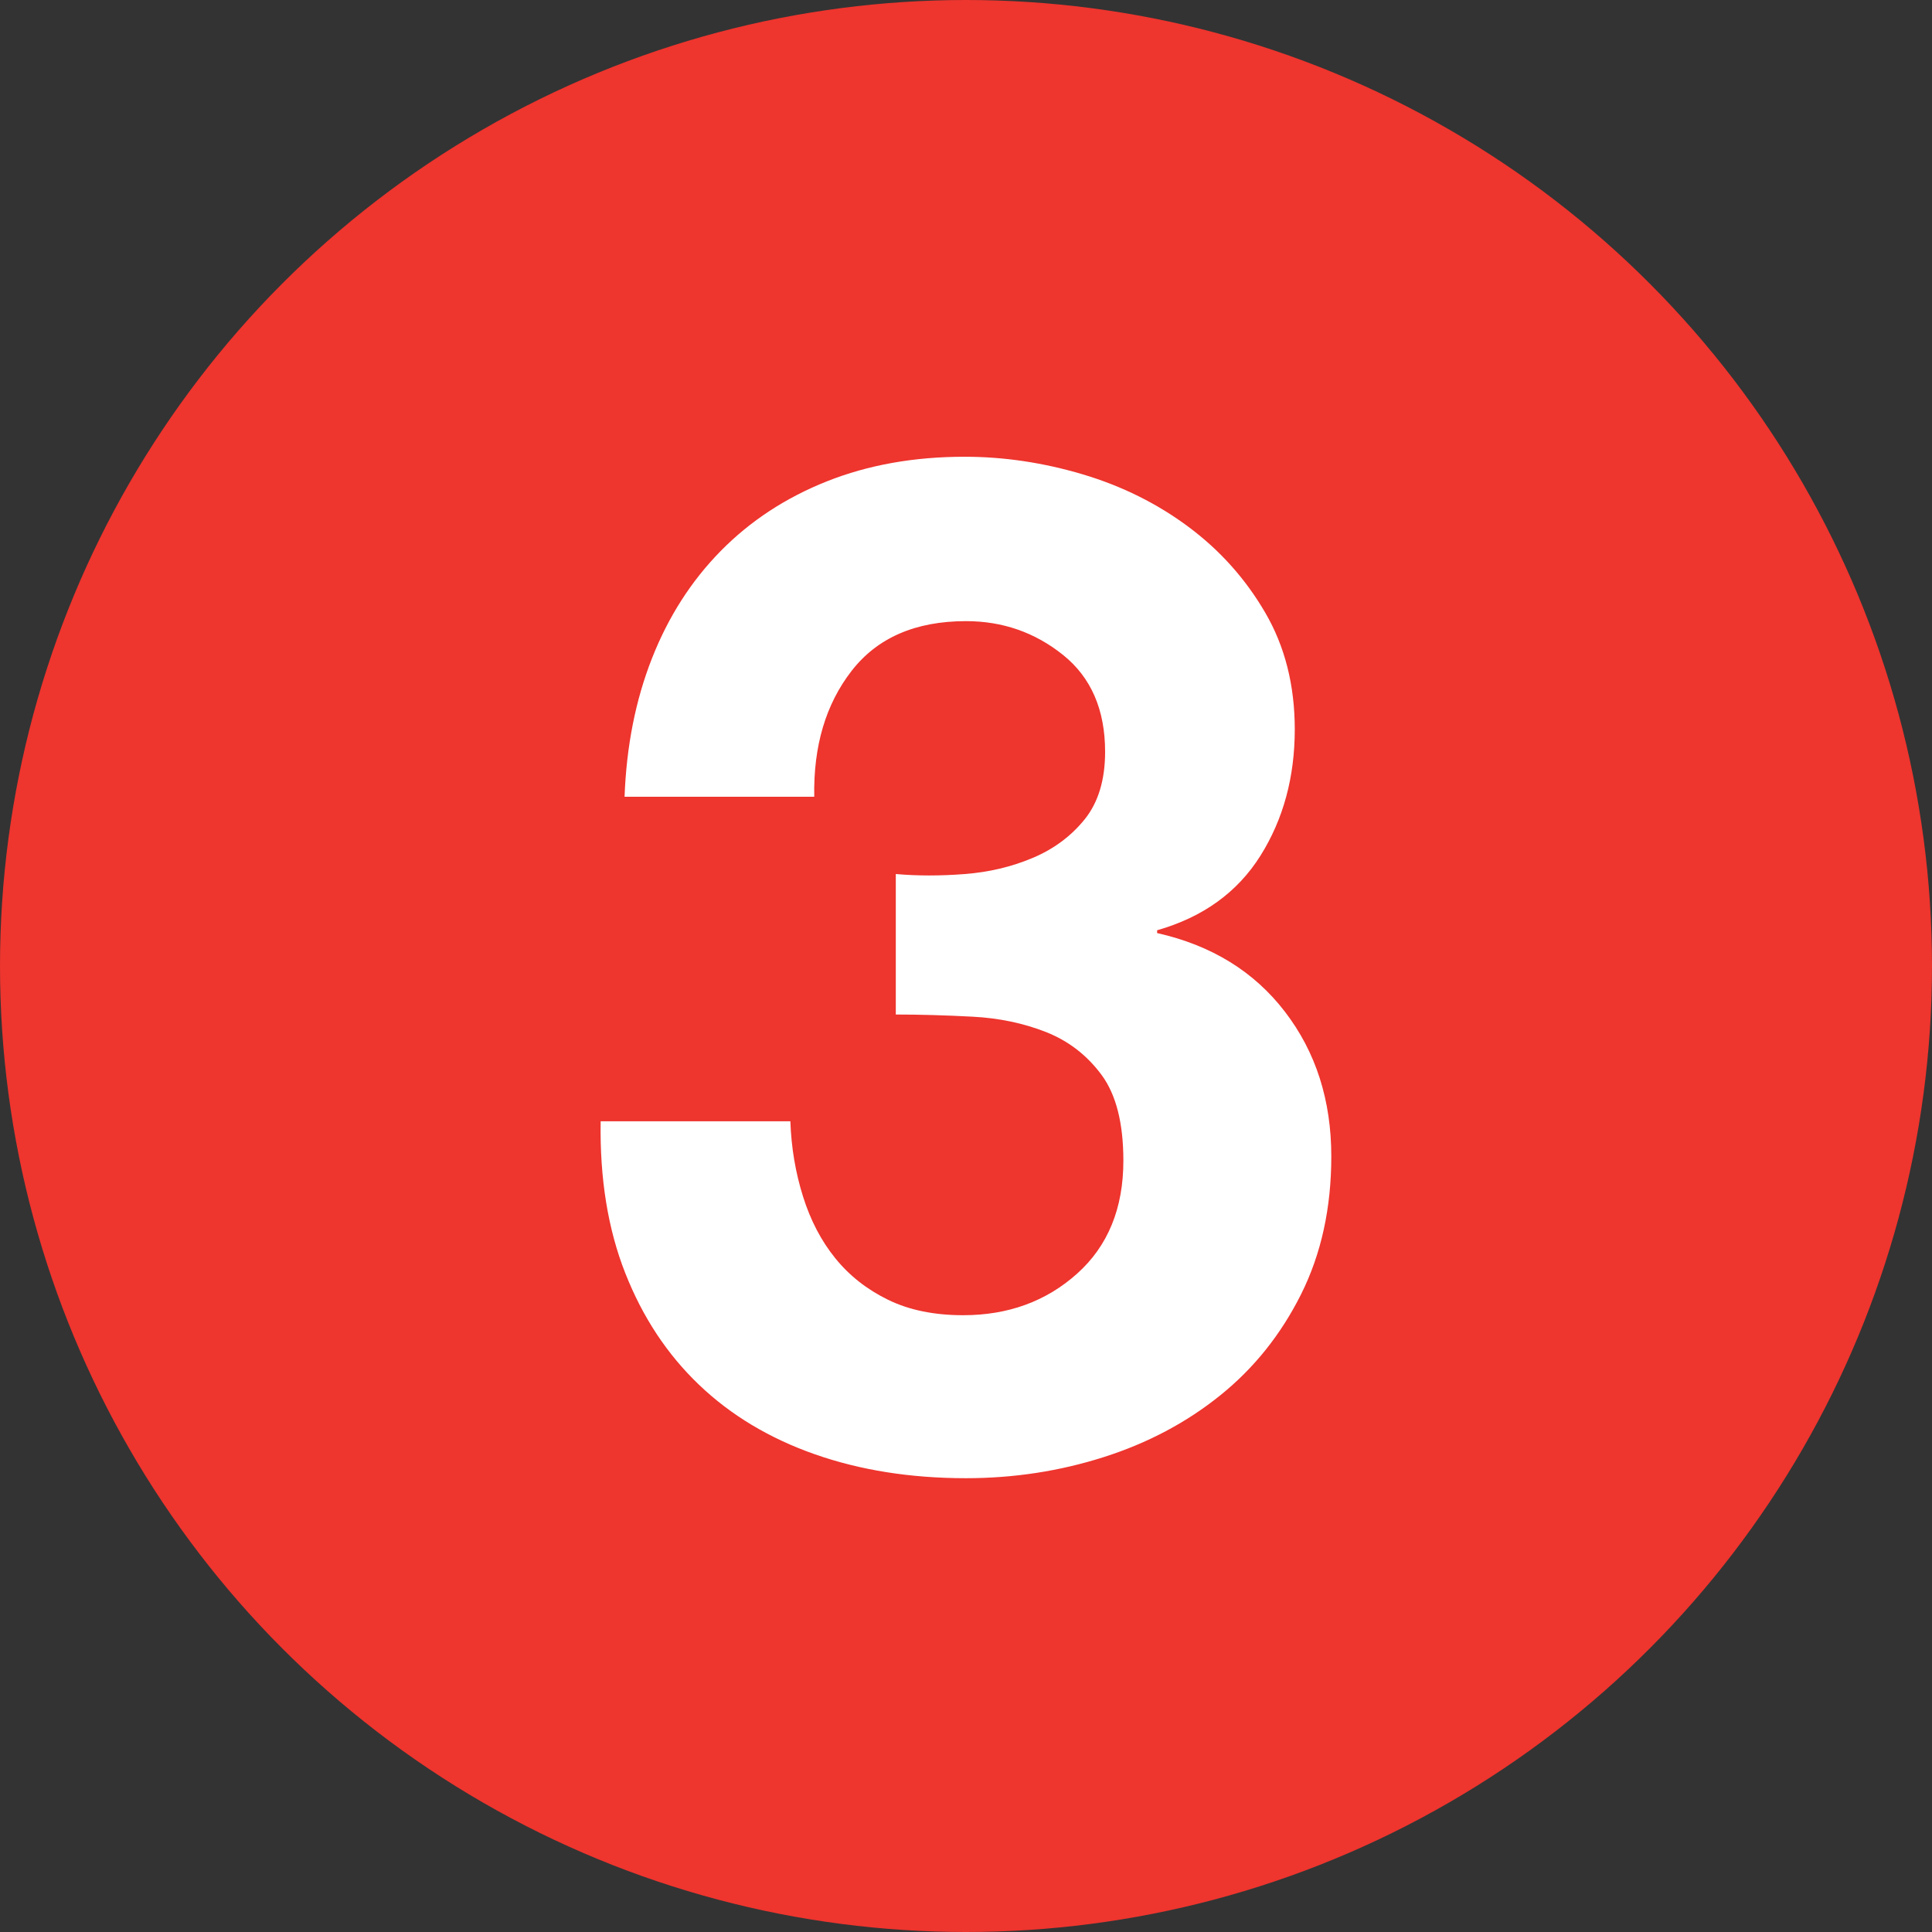 <?xml version="1.0" encoding="utf-8"?>
<!-- Generator: Adobe Illustrator 16.0.0, SVG Export Plug-In . SVG Version: 6.00 Build 0)  -->
<!DOCTYPE svg PUBLIC "-//W3C//DTD SVG 1.1//EN" "http://www.w3.org/Graphics/SVG/1.1/DTD/svg11.dtd">
<svg version="1.1" id="Layer_1" xmlns="http://www.w3.org/2000/svg" xmlns:xlink="http://www.w3.org/1999/xlink" x="0px" y="0px"
  width="88px" height="88px" viewBox="0 0 88 88" enable-background="new 0 0 88 88" xml:space="preserve">
<rect x="0" y="0" width="88" height="88" fill="#333333" stroke="none"/>
<circle fill="#EE352E" cx="44" cy="44" r="44"/>
<g>
 <path fill="#FFFFFF" d="M43.936,39.812c1.109-0.085,2.144-0.33,3.104-0.736c0.96-0.405,1.749-0.992,2.368-1.76
  c0.617-0.768,0.928-1.792,0.928-3.072c0-1.92-0.641-3.392-1.92-4.416S45.664,28.292,44,28.292c-2.304,0-4.043,0.758-5.216,2.272
  c-1.174,1.515-1.739,3.424-1.696,5.728h-8.64c0.085-2.304,0.501-4.405,1.248-6.304c0.746-1.898,1.792-3.53,3.136-4.896
  c1.344-1.365,2.954-2.421,4.832-3.168c1.877-0.746,3.968-1.12,6.272-1.12c1.792,0,3.583,0.267,5.375,0.8
  c1.793,0.534,3.402,1.334,4.832,2.4c1.431,1.067,2.594,2.368,3.488,3.904c0.896,1.536,1.344,3.307,1.344,5.312
  c0,2.176-0.521,4.096-1.566,5.76c-1.047,1.664-2.614,2.795-4.704,3.392V42.5c2.474,0.555,4.416,1.75,5.823,3.584
  c1.408,1.835,2.111,4.032,2.111,6.592c0,2.348-0.459,4.438-1.375,6.272c-0.918,1.835-2.145,3.37-3.681,4.606
  c-1.536,1.238-3.308,2.178-5.312,2.816c-2.008,0.64-4.098,0.96-6.272,0.96c-2.518,0-4.811-0.363-6.88-1.088
  c-2.07-0.726-3.83-1.781-5.28-3.168c-1.451-1.386-2.571-3.082-3.36-5.089c-0.79-2.004-1.163-4.31-1.12-6.911H36
  c0.042,1.194,0.234,2.336,0.576,3.424c0.341,1.088,0.832,2.026,1.472,2.815c0.64,0.791,1.44,1.42,2.4,1.889
  c0.96,0.47,2.101,0.704,3.424,0.704c2.048,0,3.776-0.63,5.185-1.89c1.407-1.258,2.111-2.976,2.111-5.15
  c0-1.706-0.331-3.008-0.992-3.904c-0.662-0.896-1.504-1.546-2.527-1.952c-1.023-0.403-2.145-0.64-3.359-0.702
  c-1.216-0.064-2.379-0.098-3.488-0.098v-6.4C41.781,39.898,42.826,39.898,43.936,39.812z"/>
</g>
</svg>
